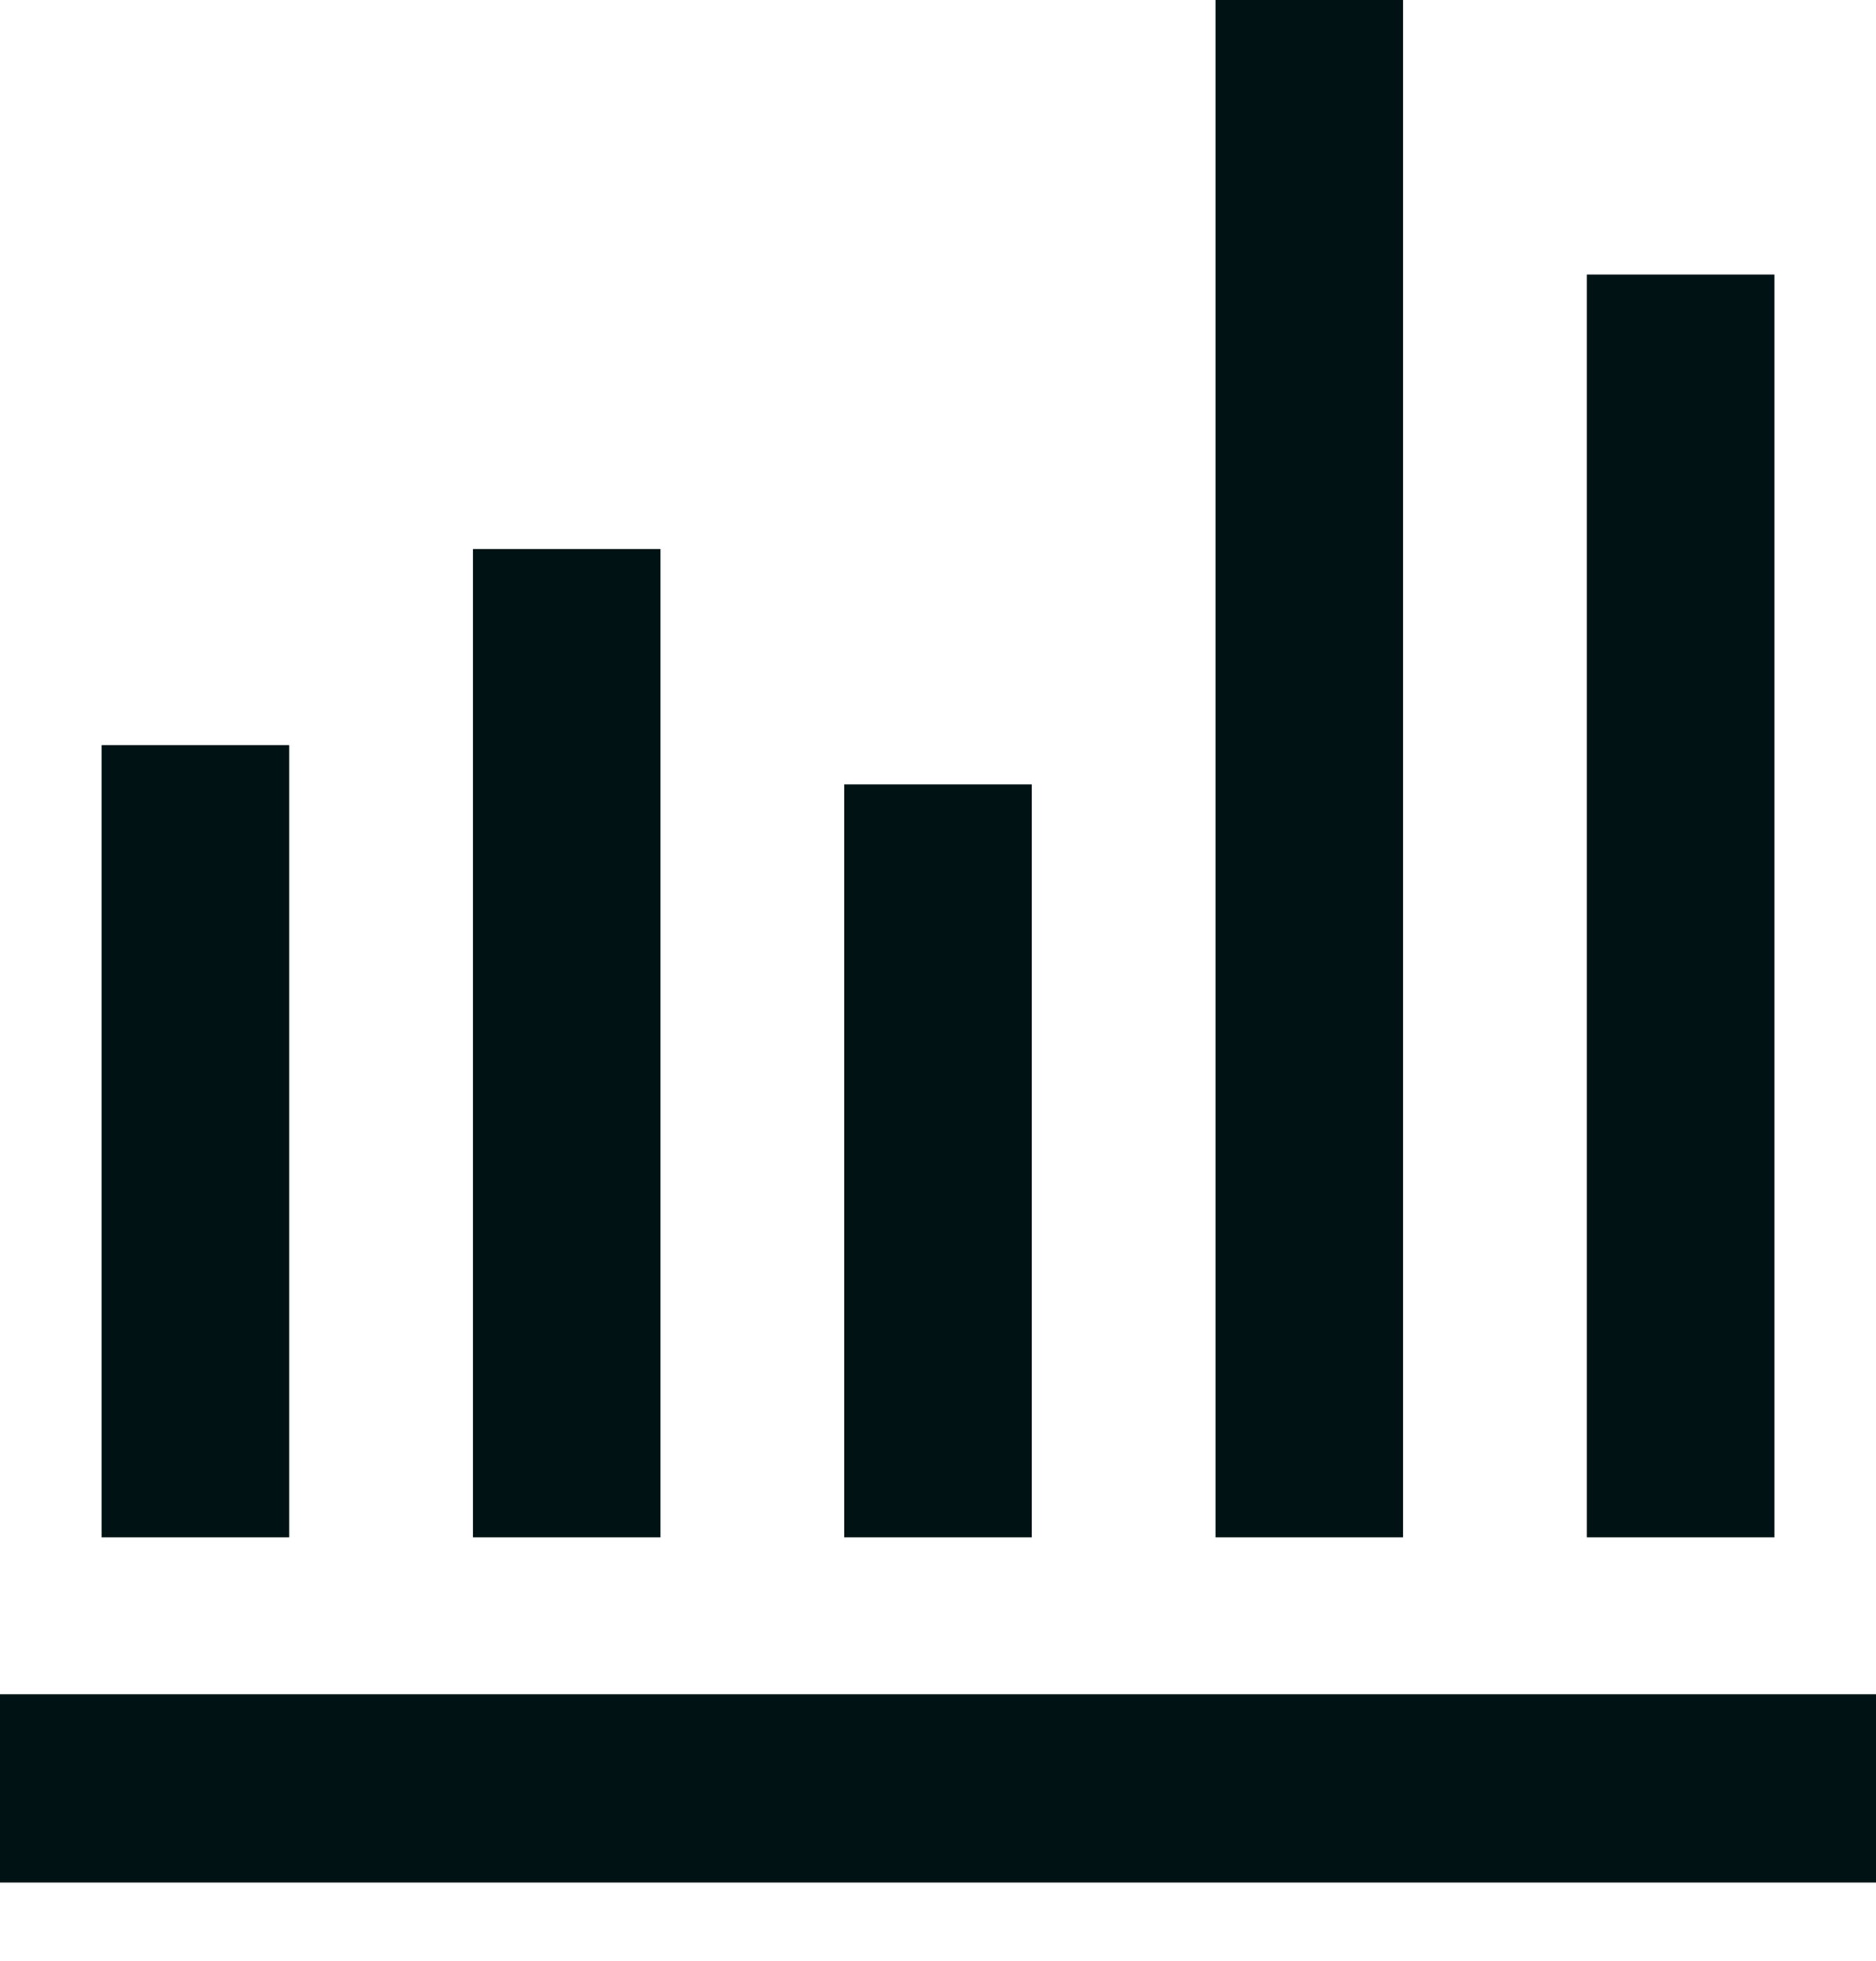 <svg xmlns="http://www.w3.org/2000/svg" width="67" height="70" fill="none" viewBox="0 0 67 70">
  <path fill="#011214" d="M67 60.48H0v6.72h67v-6.72ZM10.33 26.6h-6.7v28.28h6.7V26.6Zm13.26-7h-6.7v35.28h6.7V19.6ZM36.85 28h-6.7v26.88h6.7V28ZM50.11 0h-6.7v54.88h6.7V0Zm13.261 9.8h-6.7v45.08h6.7V9.8Z"/>
</svg>
